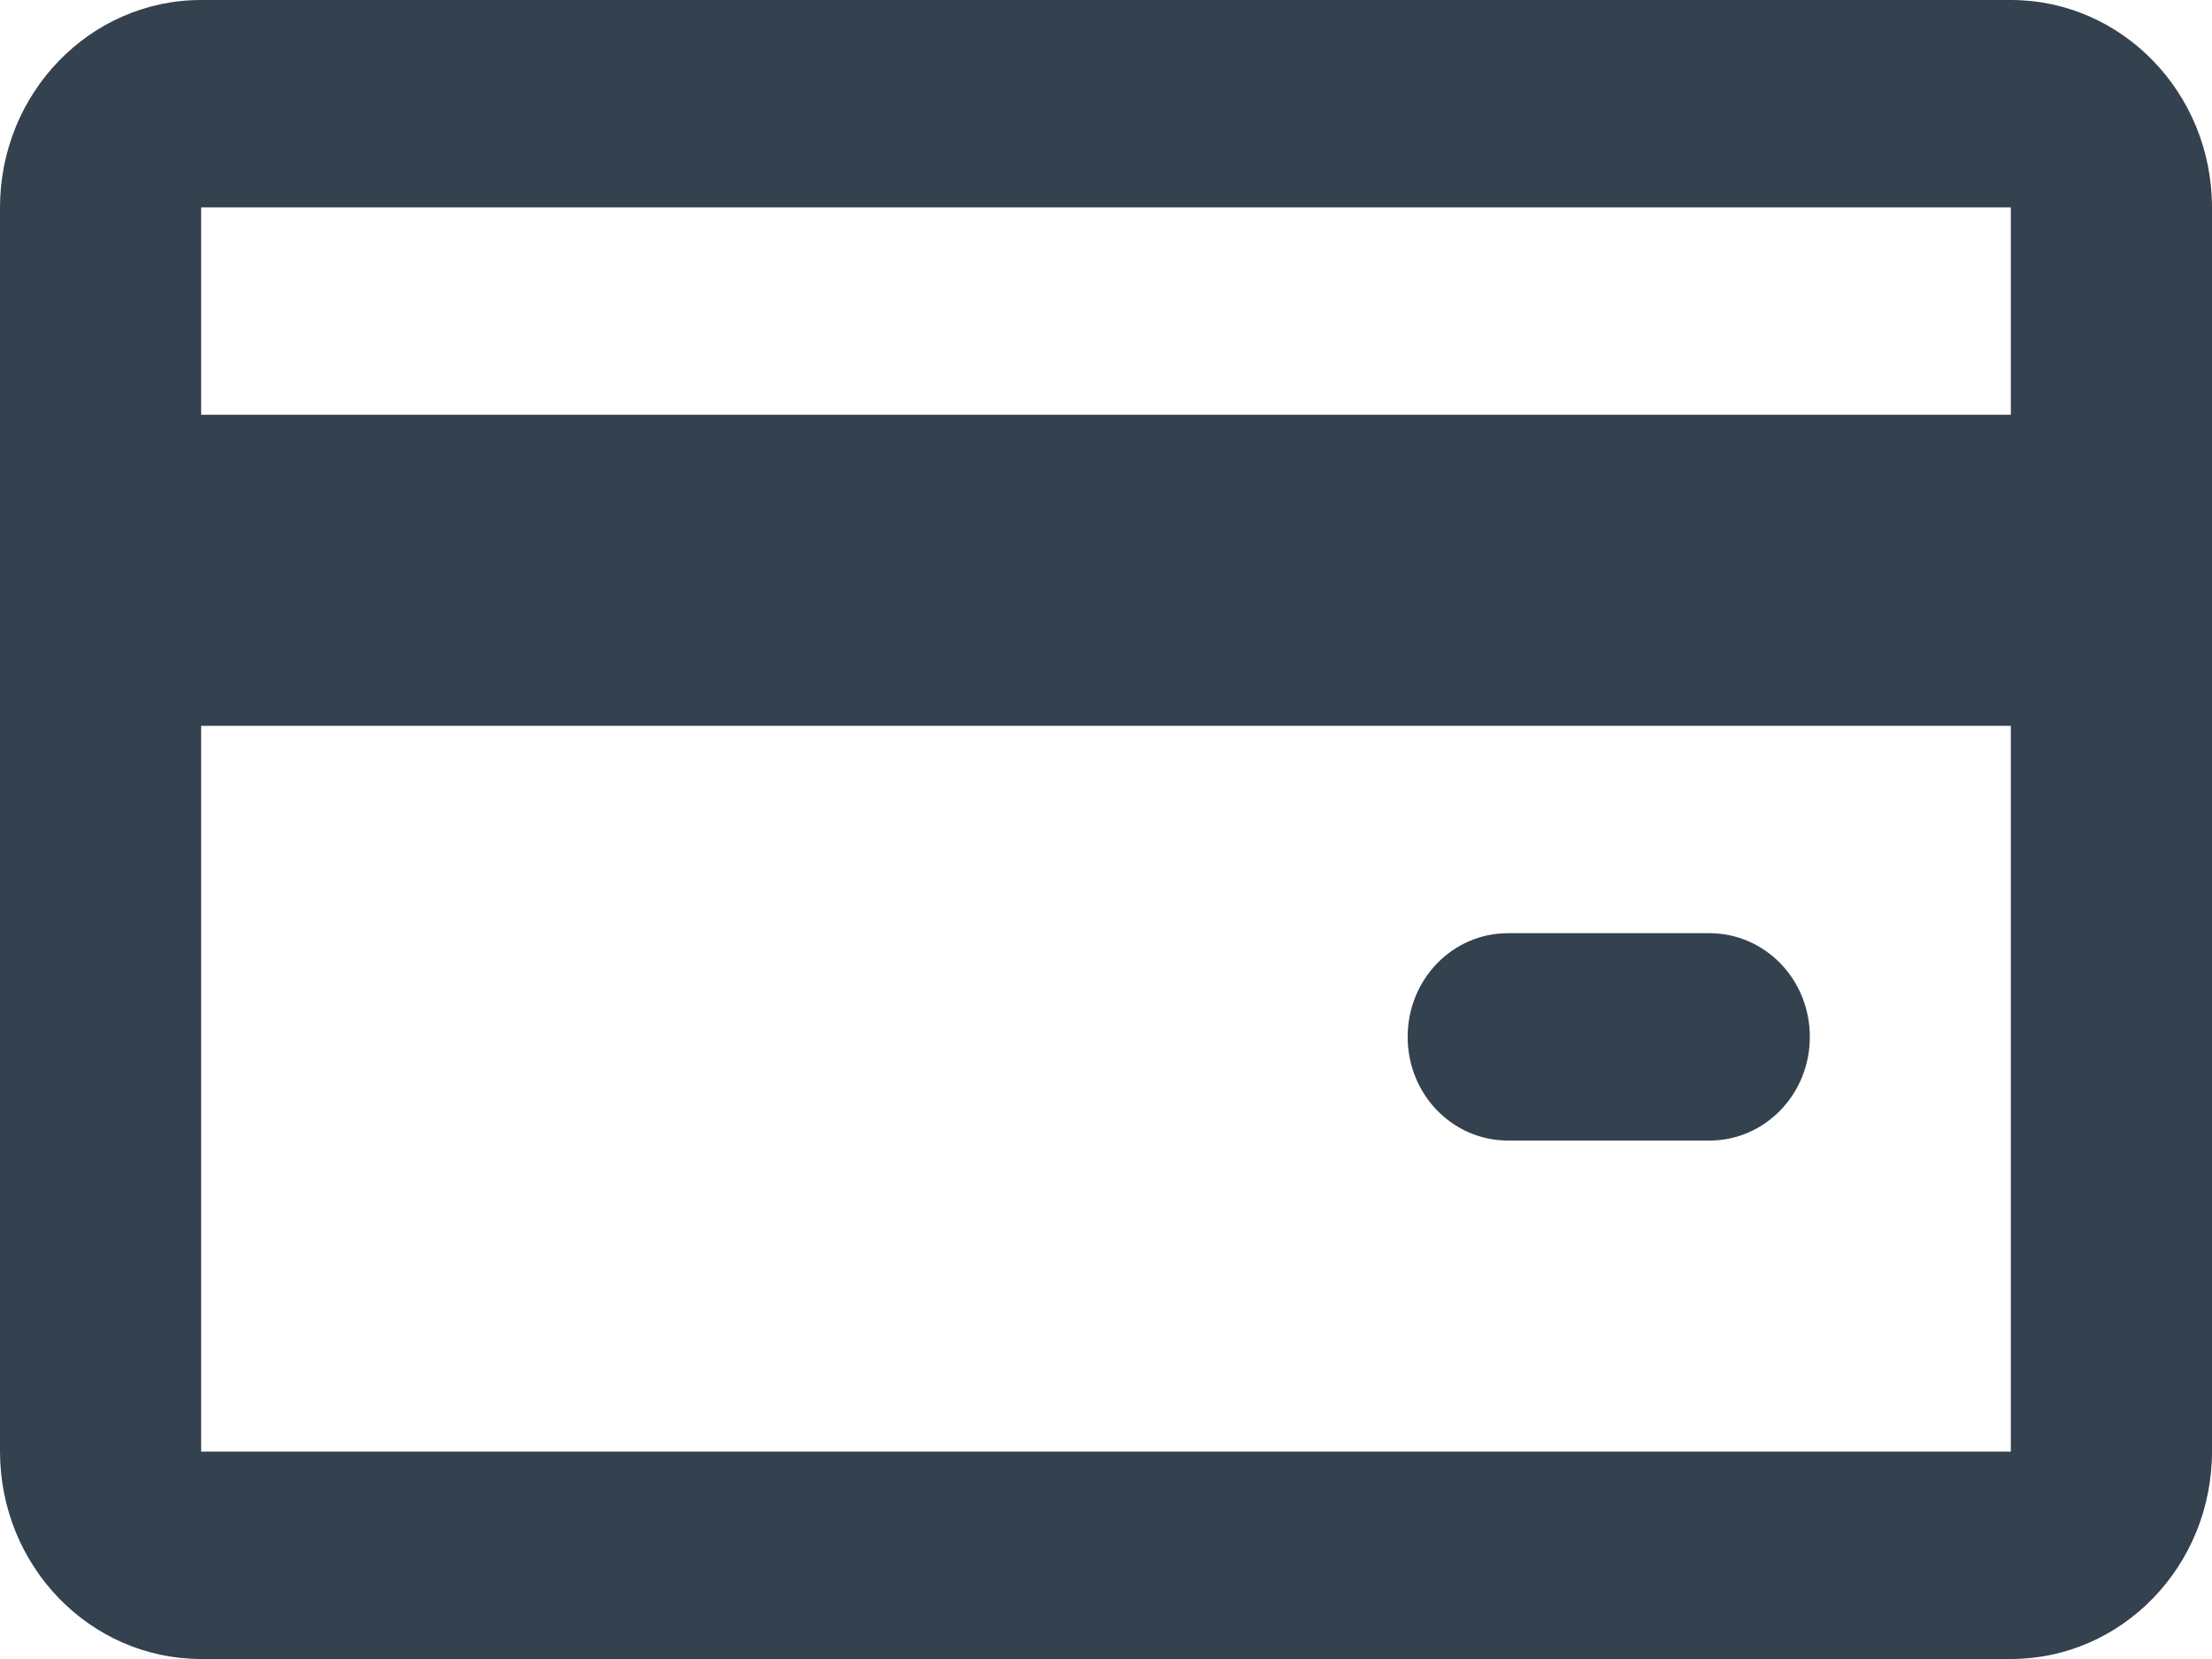 <?xml version="1.0" encoding="UTF-8"?>
<svg width="16px" height="12px" viewBox="0 0 16 12" version="1.1" xmlns="http://www.w3.org/2000/svg" xmlns:xlink="http://www.w3.org/1999/xlink">
    <!-- Generator: Sketch 52.3 (67297) - http://www.bohemiancoding.com/sketch -->
    <title>Combined Shape</title>
    <desc>Created with Sketch.</desc>
    <g id="Billing" stroke="none" stroke-width="1" fill="none" fill-rule="evenodd">
        <g id="Billing-in-dropdown" transform="translate(-865, -320)" fill="#34414F">
            <g id="Group-6" transform="translate(832, 48)">
                <path d="M47.545,273.5 L34.455,273.5 L34.455,275 L47.545,275 L47.545,273.5 Z M47.545,277.25 L34.455,277.25 L34.455,282.5 L47.545,282.5 L47.545,277.25 Z M33,273.502 C33,272.672 33.652,272 34.455,272 L47.545,272 C48.348,272 49,272.671 49,273.502 L49,282.498 C49,283.328 48.348,284 47.545,284 L34.455,284 C33.652,284 33,283.329 33,282.498 L33,273.502 Z M43.182,279.5 C43.182,279.086 43.504,278.75 43.908,278.75 L45.364,278.75 C45.766,278.75 46.091,279.083 46.091,279.5 C46.091,279.914 45.768,280.25 45.364,280.25 L43.908,280.25 C43.507,280.25 43.182,279.917 43.182,279.5 Z" id="Combined-Shape"></path>
            </g>
        </g>
    </g>
</svg>